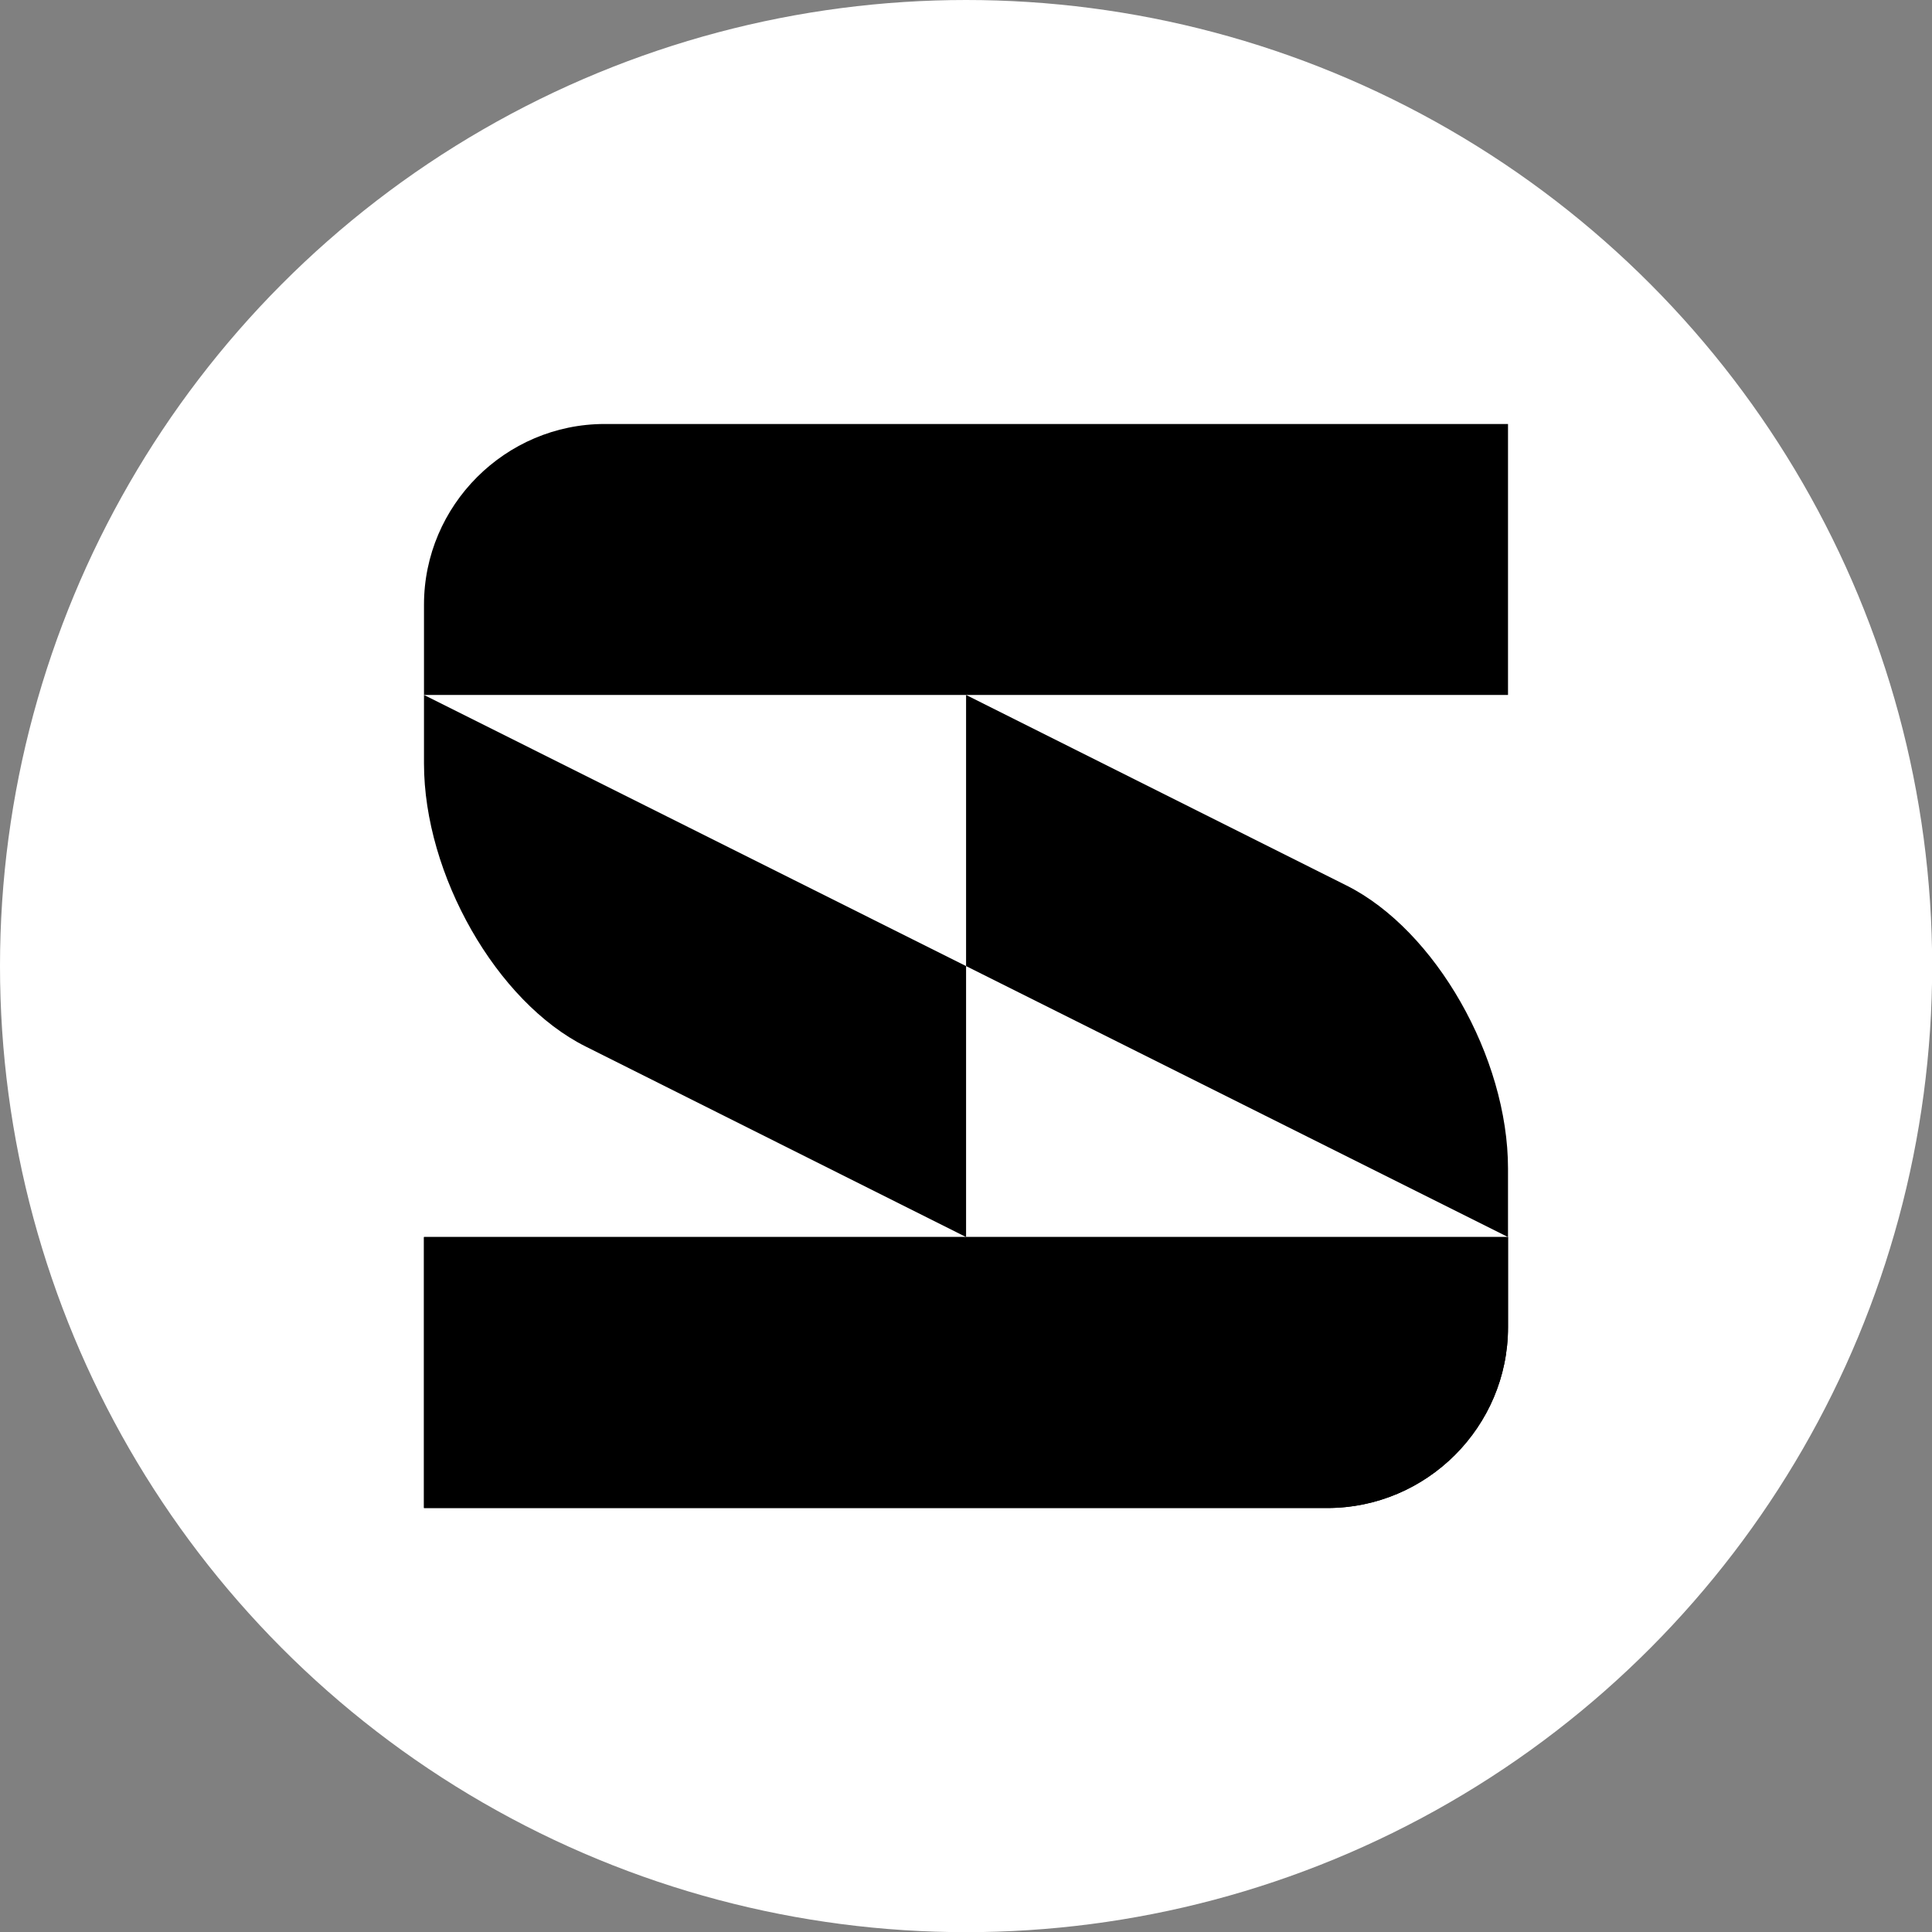 <?xml version="1.0" encoding="UTF-8"?>
<!DOCTYPE svg PUBLIC "-//W3C//DTD SVG 1.1//EN" "http://www.w3.org/Graphics/SVG/1.1/DTD/svg11.dtd">
<!-- Creator: CorelDRAW 2021 (64-Bit) -->
<svg xmlns="http://www.w3.org/2000/svg" xml:space="preserve" width="827px" height="827px" version="1.1" style="shape-rendering:geometricPrecision; text-rendering:geometricPrecision; image-rendering:optimizeQuality; fill-rule:evenodd; clip-rule:evenodd"
viewBox="0 0 117.29 117.29"
 xmlns:xlink="http://www.w3.org/1999/xlink"
 xmlns:xodm="http://www.corel.com/coreldraw/odm/2003">
 <rect x="0" y="0" width="117.29" height="117.29" fill="#808080" stroke="none"/>
 <defs>
  <style type="text/css">
   <![CDATA[
    .fil1 {fill:black}
    .fil0 {fill:white}
   ]]>
  </style>
 </defs>
 <g id="Vrstva_x0020_1">
  <circle class="fil0" cx="58.65" cy="58.65" r="58.65"/>
  <g id="_2854068594256">
   <path class="fil1" d="M36.71 25.74l54.84 0 0 16.45 -65.81 0 0 -5.48c0,-6.03 4.94,-10.97 10.97,-10.97z"/>
   <path class="fil1" d="M25.74 42.19l32.91 16.46 0 16.45 -23.1 -11.57c-5.4,-2.7 -9.81,-10.43 -9.81,-17.18l0 -4.16z"/>
   <path class="fil1" d="M91.55 75.1l-32.9 -16.45 0 -16.46 23.1 11.57c5.39,2.7 9.8,10.43 9.8,17.18l0 4.16z"/>
   <path class="fil1" d="M25.74 75.1l65.81 0 0 5.48c0,6.04 -4.93,10.97 -10.97,10.97l-54.84 0 0 -16.45z"/>
   <path class="fil1" d="M25.74 75.1l65.81 0 0 5.48c0,6.04 -4.93,10.97 -10.97,10.97l-54.84 0 0 -16.45z"/>
  </g>
 </g>
</svg>
